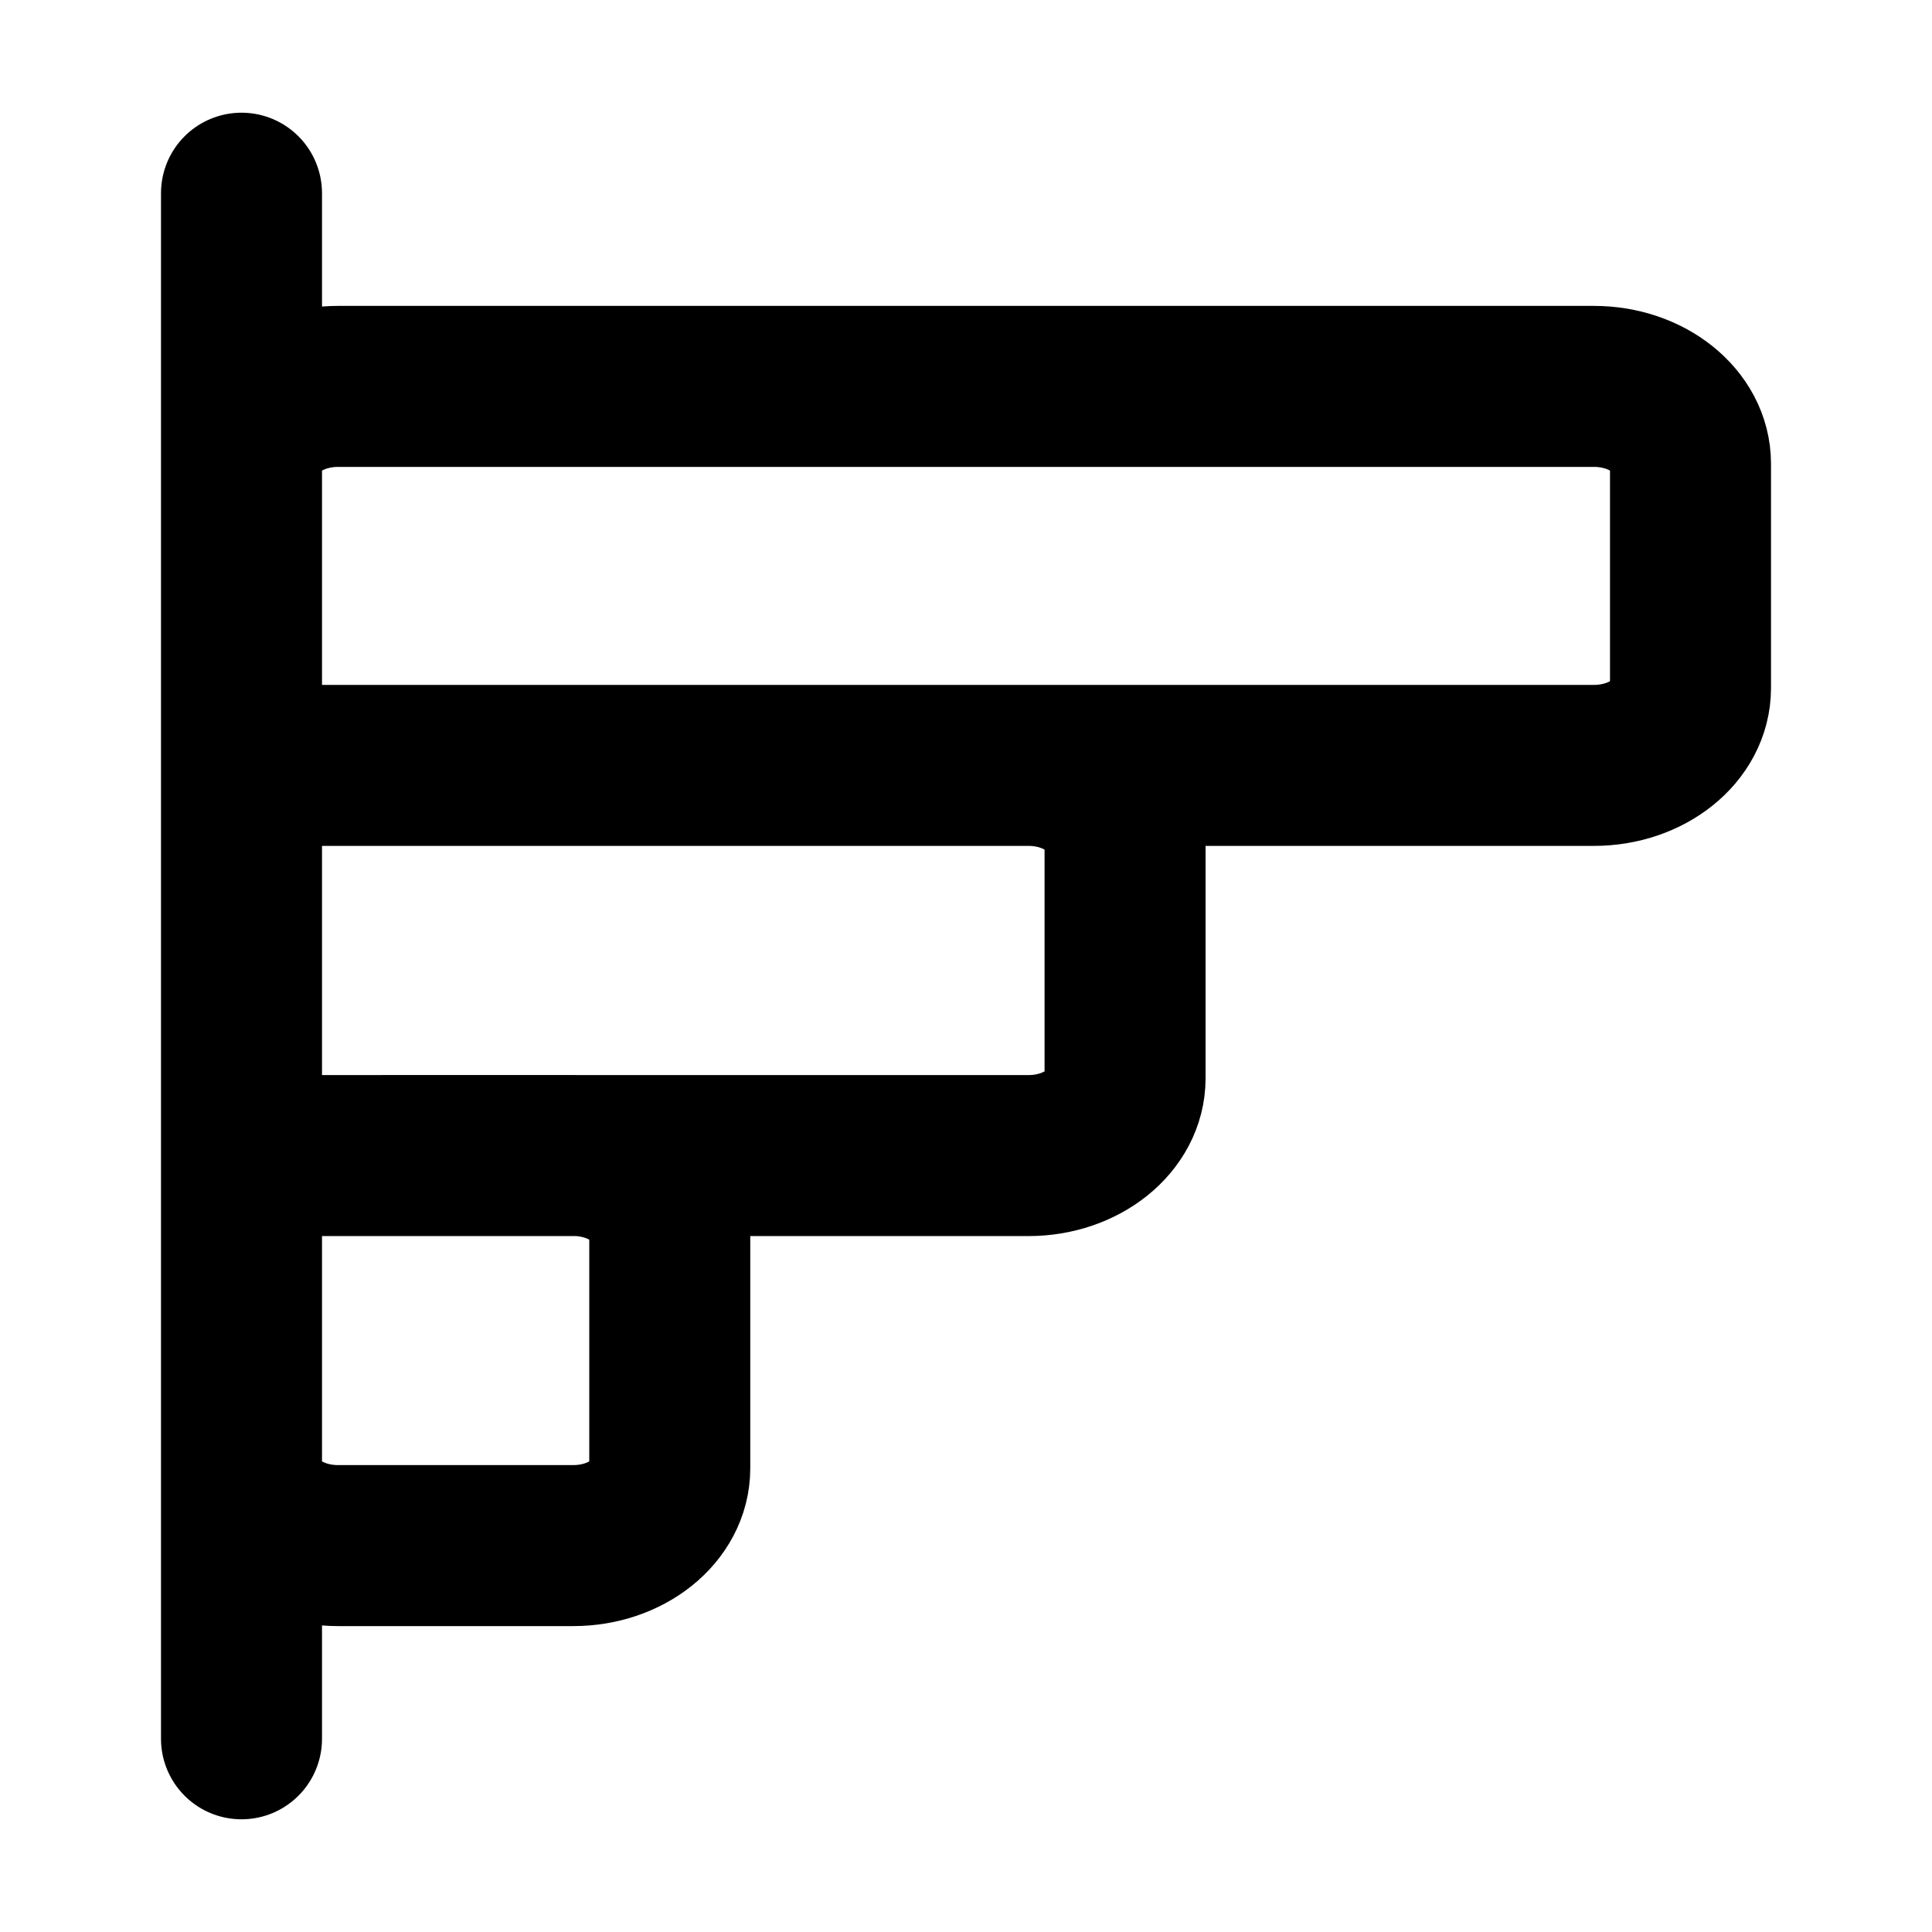 <svg width="24" height="24" viewBox="0 0 24 24" fill="none" xmlns="http://www.w3.org/2000/svg">
<g id="horizontal-chart-02">
<path id="Icon" d="M3 14.355H7.178M3 14.355L7.12 14.354C7.139 14.354 7.159 14.354 7.178 14.355M3 14.355L3 18.24C3 18.77 3.537 19.2 4.2 19.2H7.12C7.783 19.2 8.32 18.77 8.32 18.24V15.314C8.32 14.799 7.814 14.379 7.178 14.355M3 14.355L3 9.508M7.178 14.355H12.776C13.439 14.355 13.976 13.925 13.976 13.395V10.468C13.976 9.938 13.439 9.508 12.776 9.508M3 9.508H12.776M3 9.508L3 5.76C3 5.23 3.537 4.8 4.2 4.8L19.8 4.8C20.463 4.8 21 5.23 21 5.76V8.548C21 9.078 20.463 9.508 19.8 9.508L12.776 9.508M3 21.6V2.4" stroke="black" stroke-width="2" stroke-linecap="round" stroke-linejoin="round"/>
</g>
</svg>
